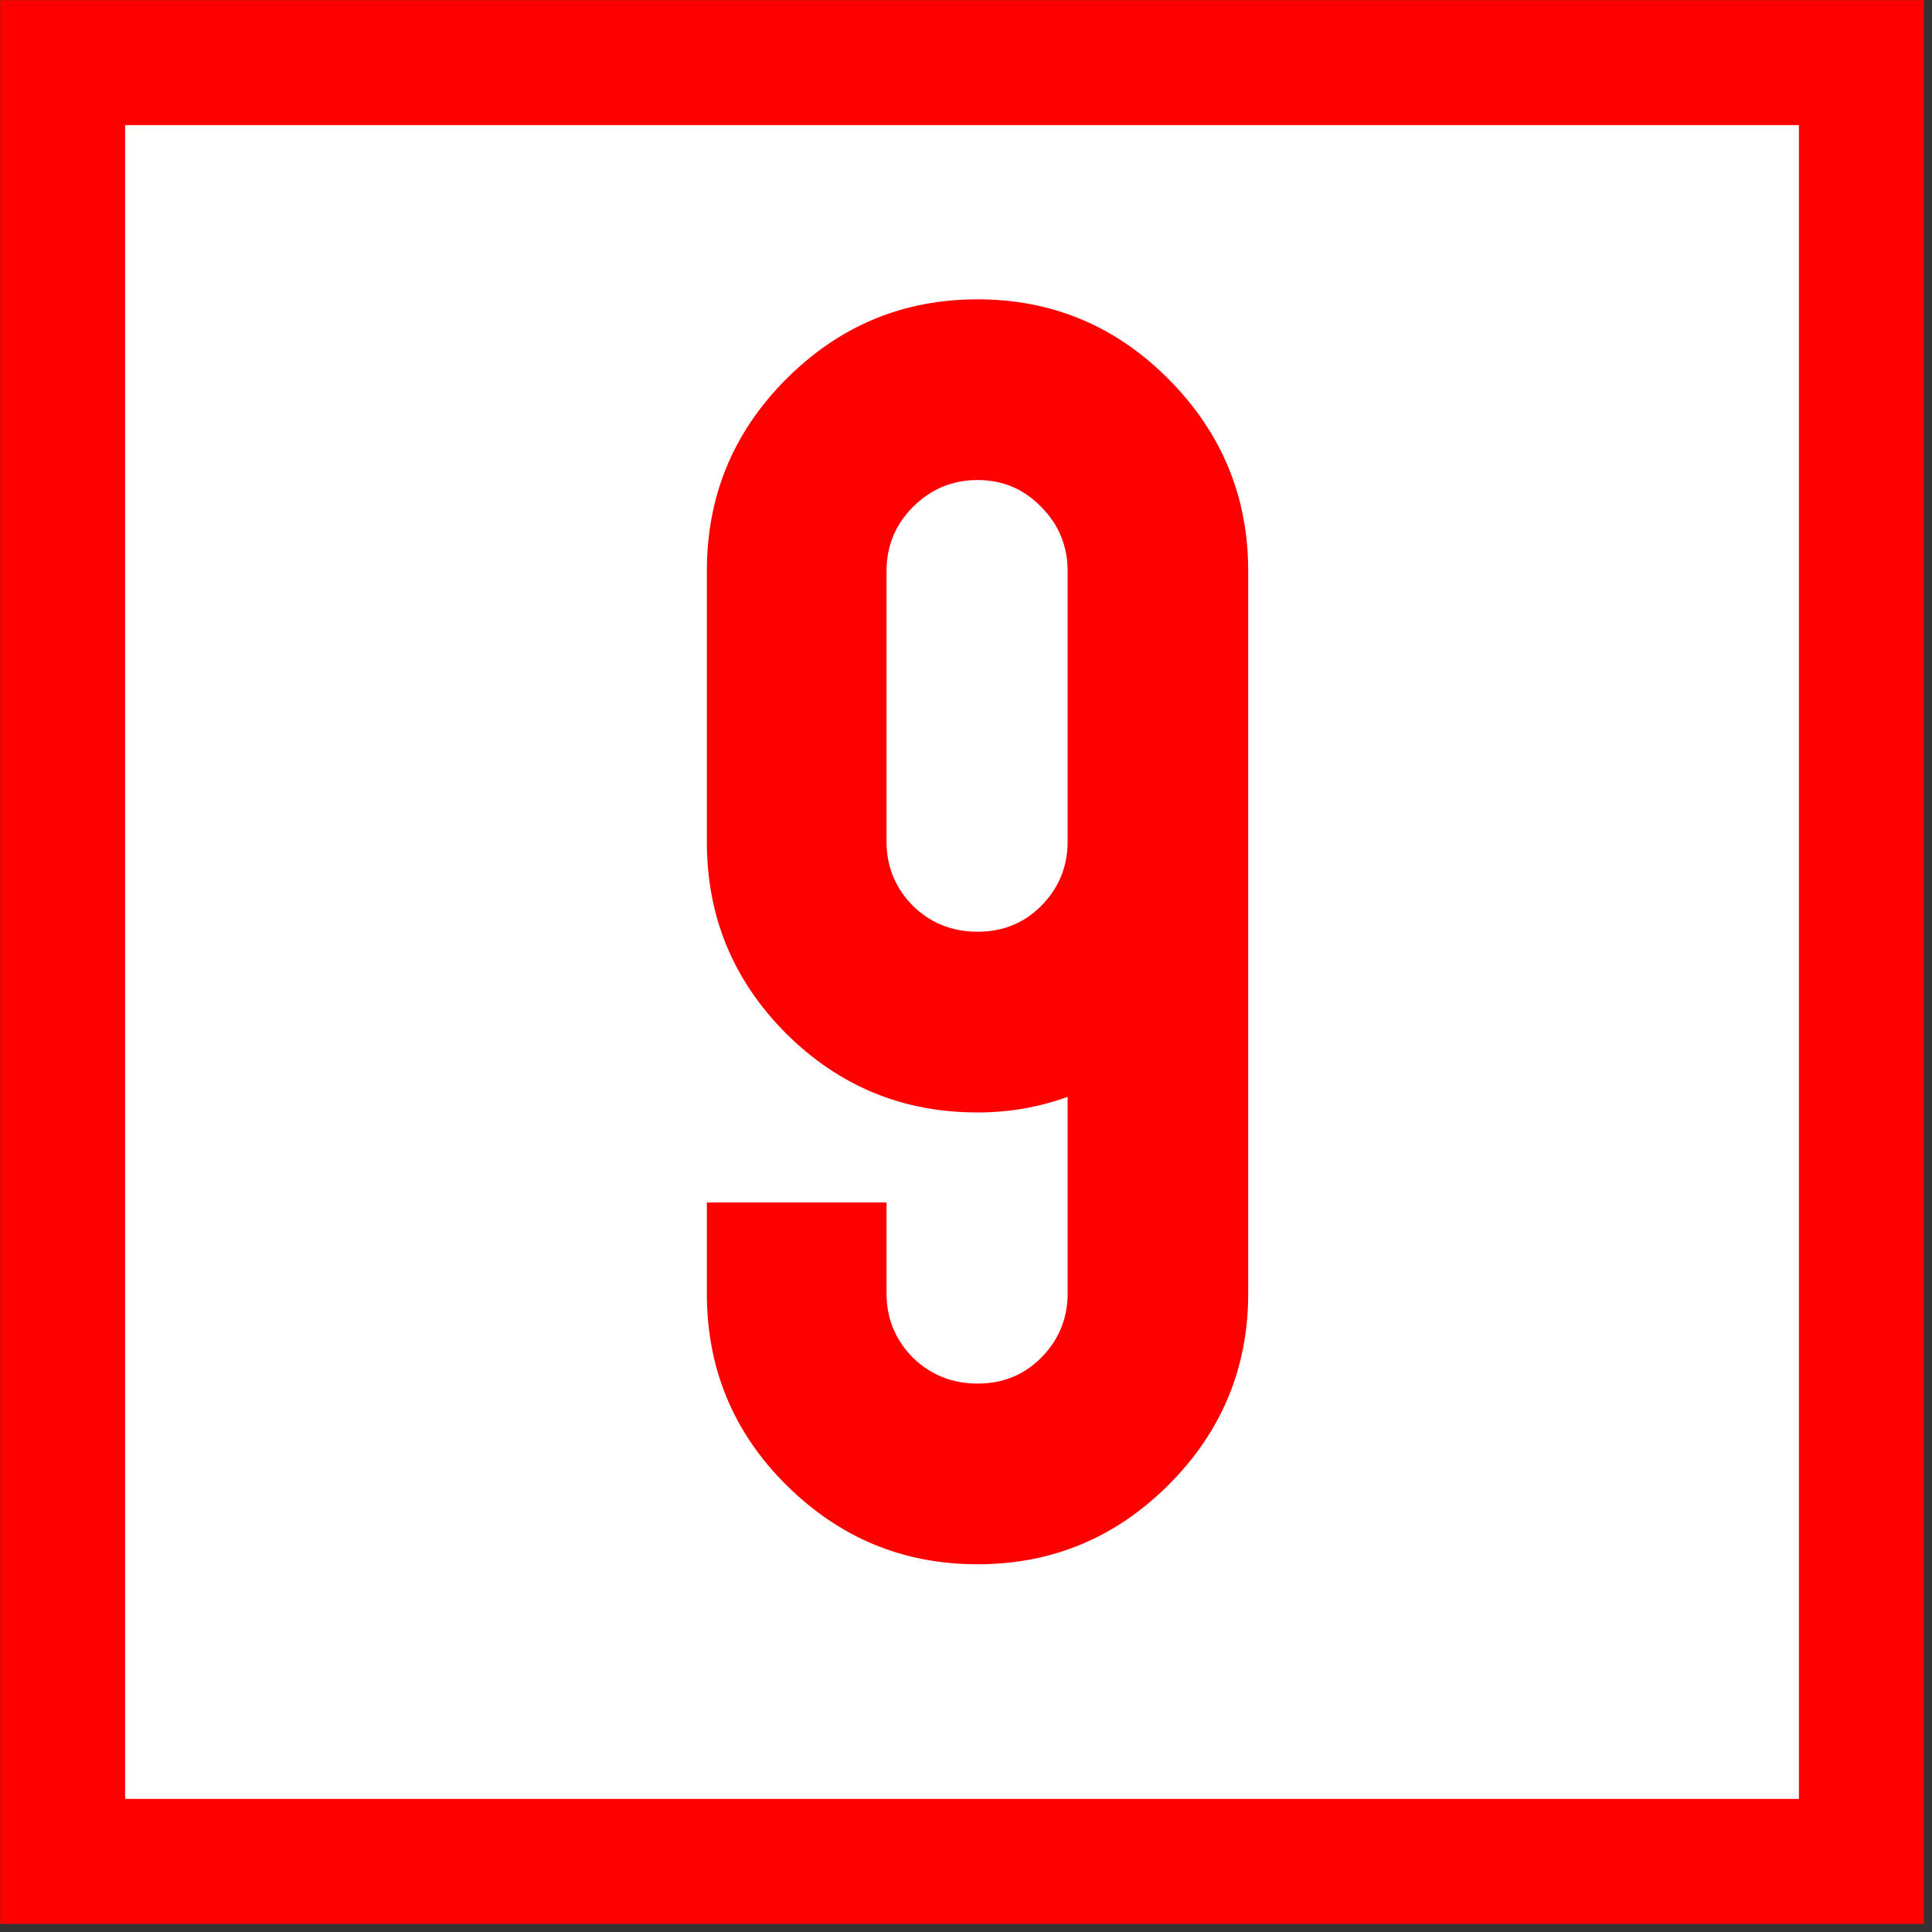 <?xml version="1.0" encoding="UTF-8"?>
<svg xmlns="http://www.w3.org/2000/svg" xmlns:xlink="http://www.w3.org/1999/xlink" width="15" height="15" viewBox="0 0 15 15">
<rect x="0" y="0" width="15" height="15" fill="#333333" stroke="none"/>
<path fill-rule="nonzero" fill="rgb(100%, 100%, 100%)" fill-opacity="1" stroke-width="10" stroke-linecap="butt" stroke-linejoin="miter" stroke="rgb(100%, 0%, 0%)" stroke-opacity="1" stroke-miterlimit="4" d="M 5.013 5.013 L 5.013 148.987 L 148.987 148.987 L 148.987 5.013 Z M 5.013 5.013 " transform="matrix(0.097, 0, 0, 0.097, 0, 0)"/>
<path fill-rule="nonzero" fill="rgb(100%, 0%, 0%)" fill-opacity="1" d="M 9.074 11.527 C 8.664 11.938 8.168 12.145 7.59 12.145 C 7.008 12.145 6.516 11.938 6.102 11.527 C 5.691 11.117 5.488 10.621 5.488 10.043 L 5.488 9.336 L 6.883 9.336 L 6.883 10.043 C 6.883 10.238 6.953 10.406 7.09 10.543 C 7.227 10.676 7.395 10.742 7.59 10.742 C 7.785 10.742 7.949 10.676 8.082 10.543 C 8.219 10.406 8.289 10.238 8.289 10.043 L 8.289 8.516 C 8.062 8.598 7.832 8.637 7.59 8.637 C 7.008 8.637 6.516 8.434 6.102 8.023 C 5.691 7.609 5.488 7.117 5.488 6.535 L 5.488 4.434 C 5.488 3.852 5.691 3.359 6.102 2.945 C 6.516 2.531 7.008 2.324 7.59 2.324 C 8.168 2.324 8.664 2.531 9.074 2.945 C 9.484 3.359 9.691 3.852 9.691 4.434 L 9.691 10.043 C 9.691 10.621 9.484 11.117 9.074 11.527 M 7.09 7.035 C 7.227 7.168 7.395 7.234 7.59 7.234 C 7.785 7.234 7.949 7.168 8.082 7.035 C 8.219 6.898 8.289 6.73 8.289 6.535 L 8.289 4.434 C 8.289 4.238 8.219 4.07 8.082 3.934 C 7.949 3.797 7.785 3.727 7.59 3.727 C 7.395 3.727 7.227 3.797 7.09 3.934 C 6.953 4.07 6.883 4.238 6.883 4.434 L 6.883 6.535 C 6.883 6.73 6.953 6.898 7.09 7.035 "/>
</svg>
